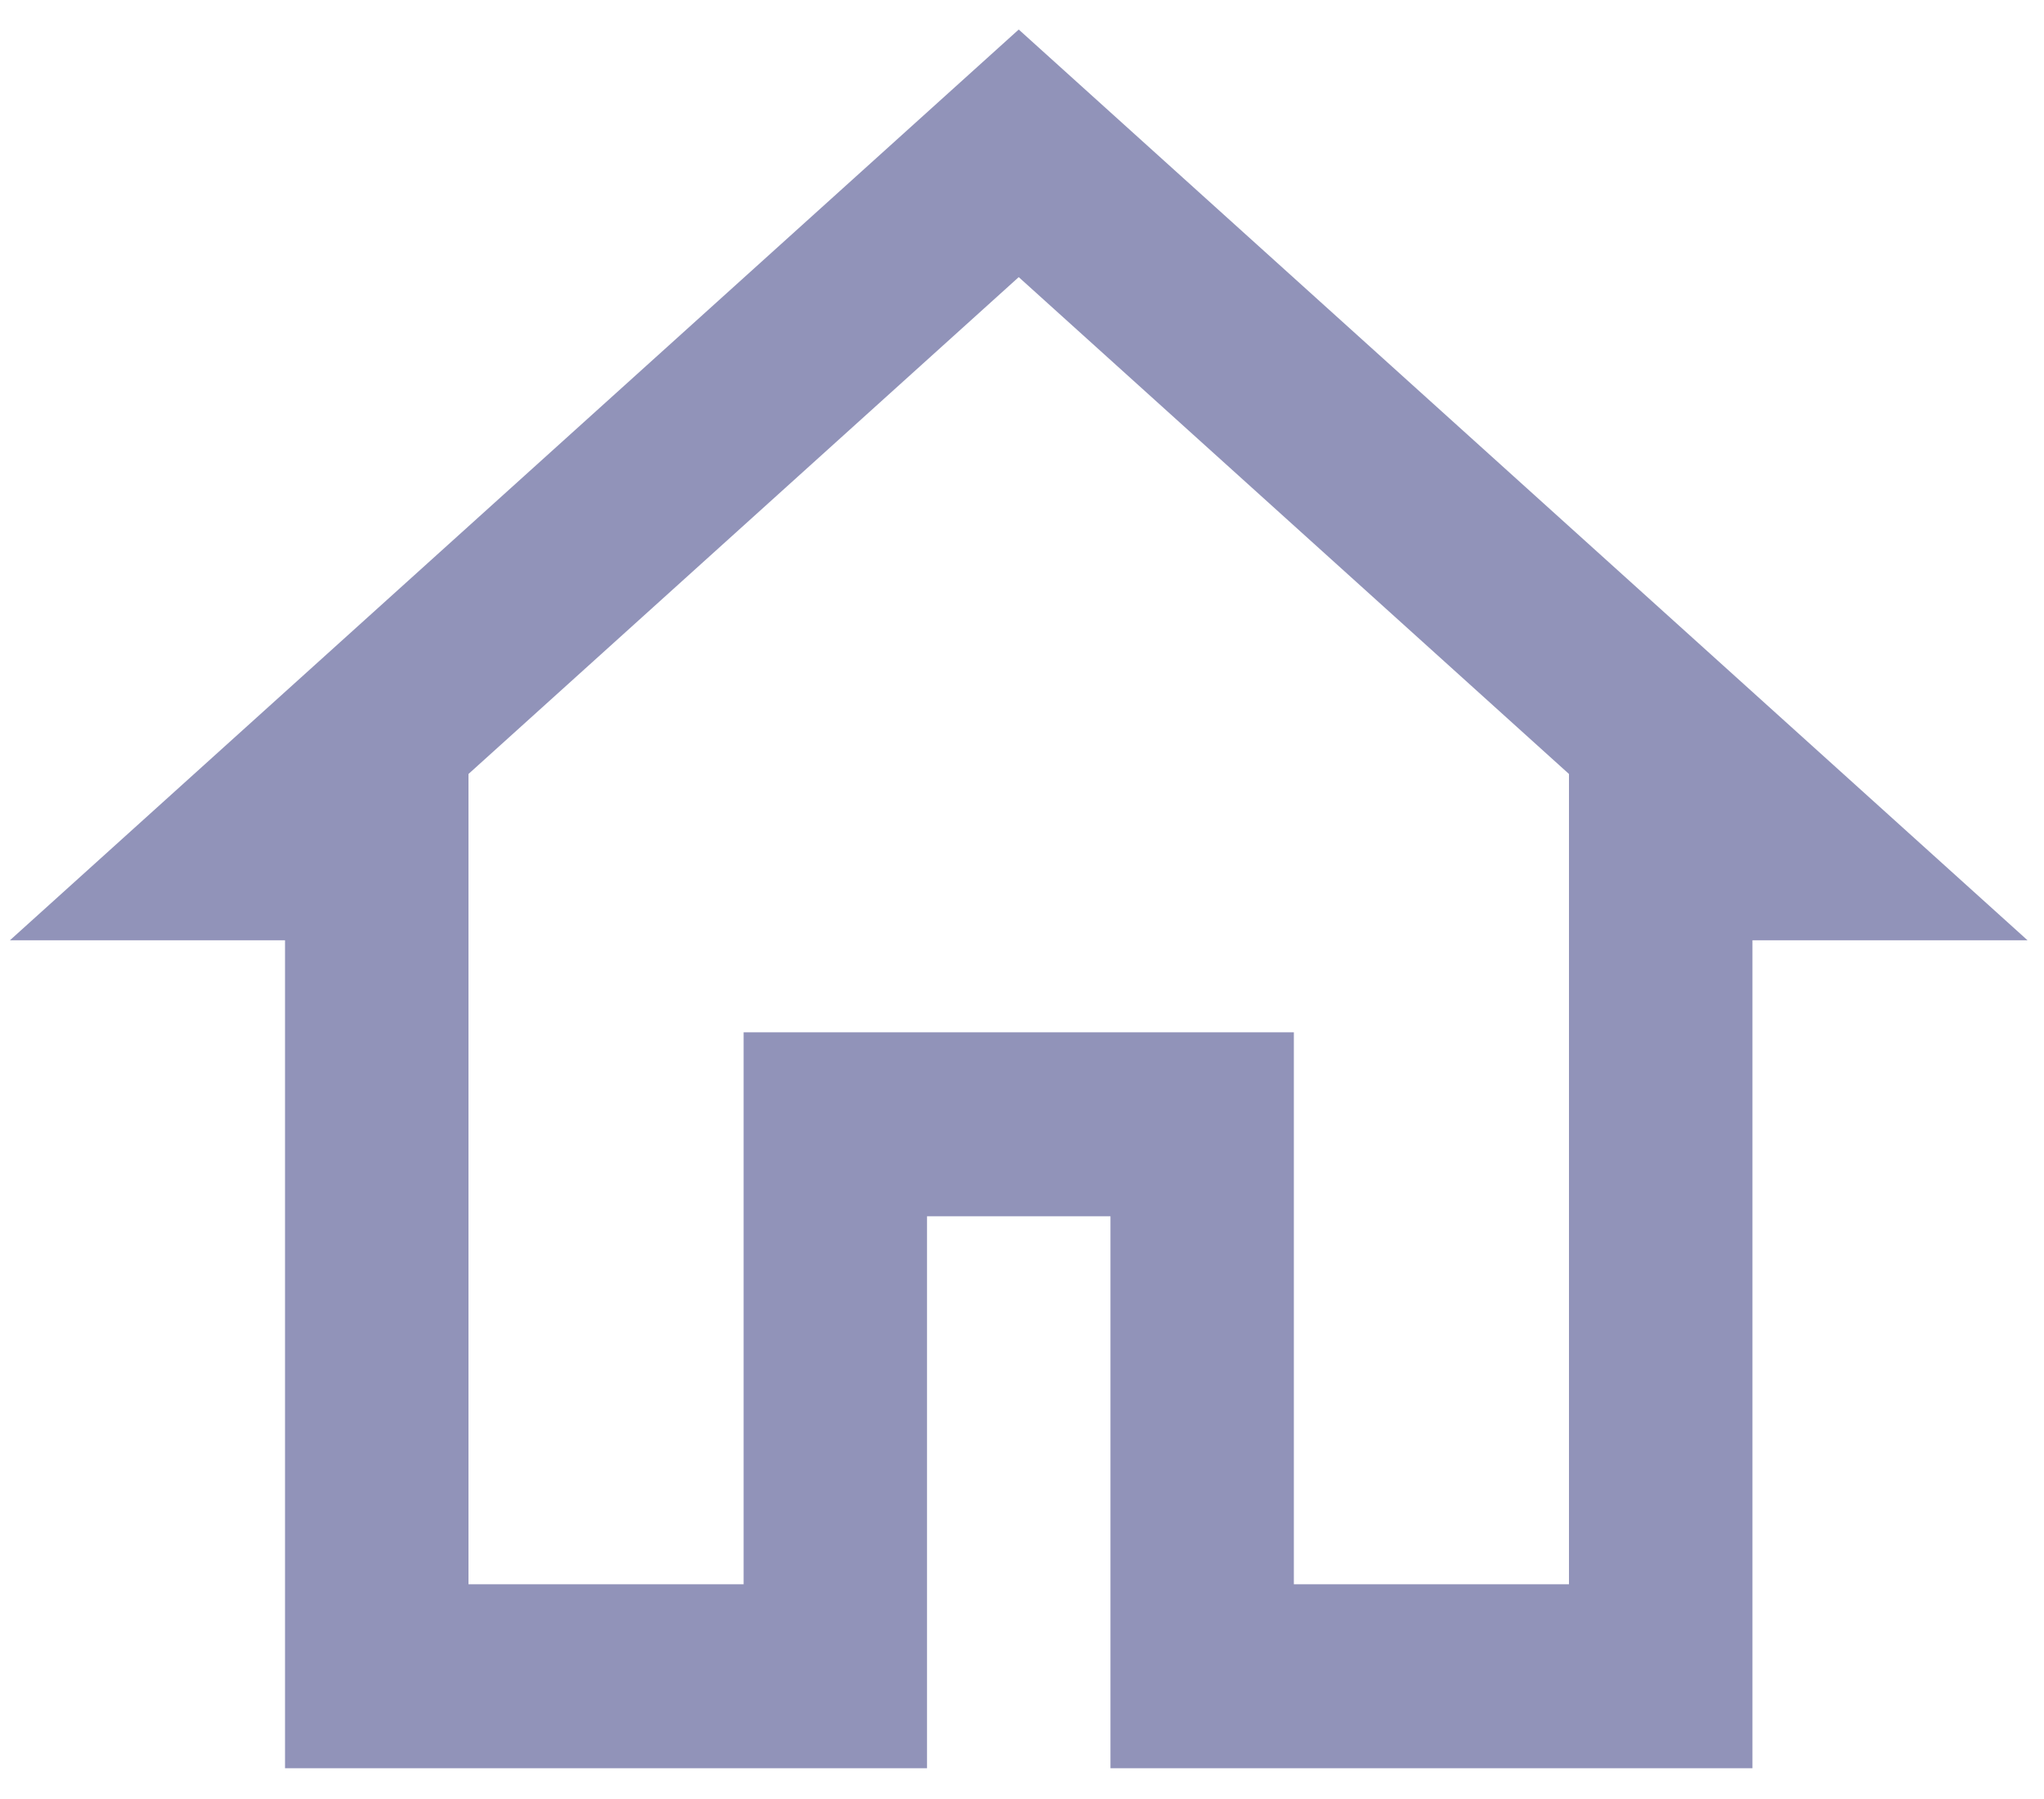 <svg width="25" height="22" viewBox="0 0 25 22" fill="none" xmlns="http://www.w3.org/2000/svg">
<path d="M12.46 0.361L0.121 11.499H3.486V21.624H11.338V14.874H13.582V21.624H21.434V11.499H24.799L12.46 0.361ZM12.46 3.389L19.19 9.465V10.374V19.374H15.825V12.624H9.095V19.374H5.73V9.465L12.46 3.389Z" fill="#9193B9"/>
</svg>
